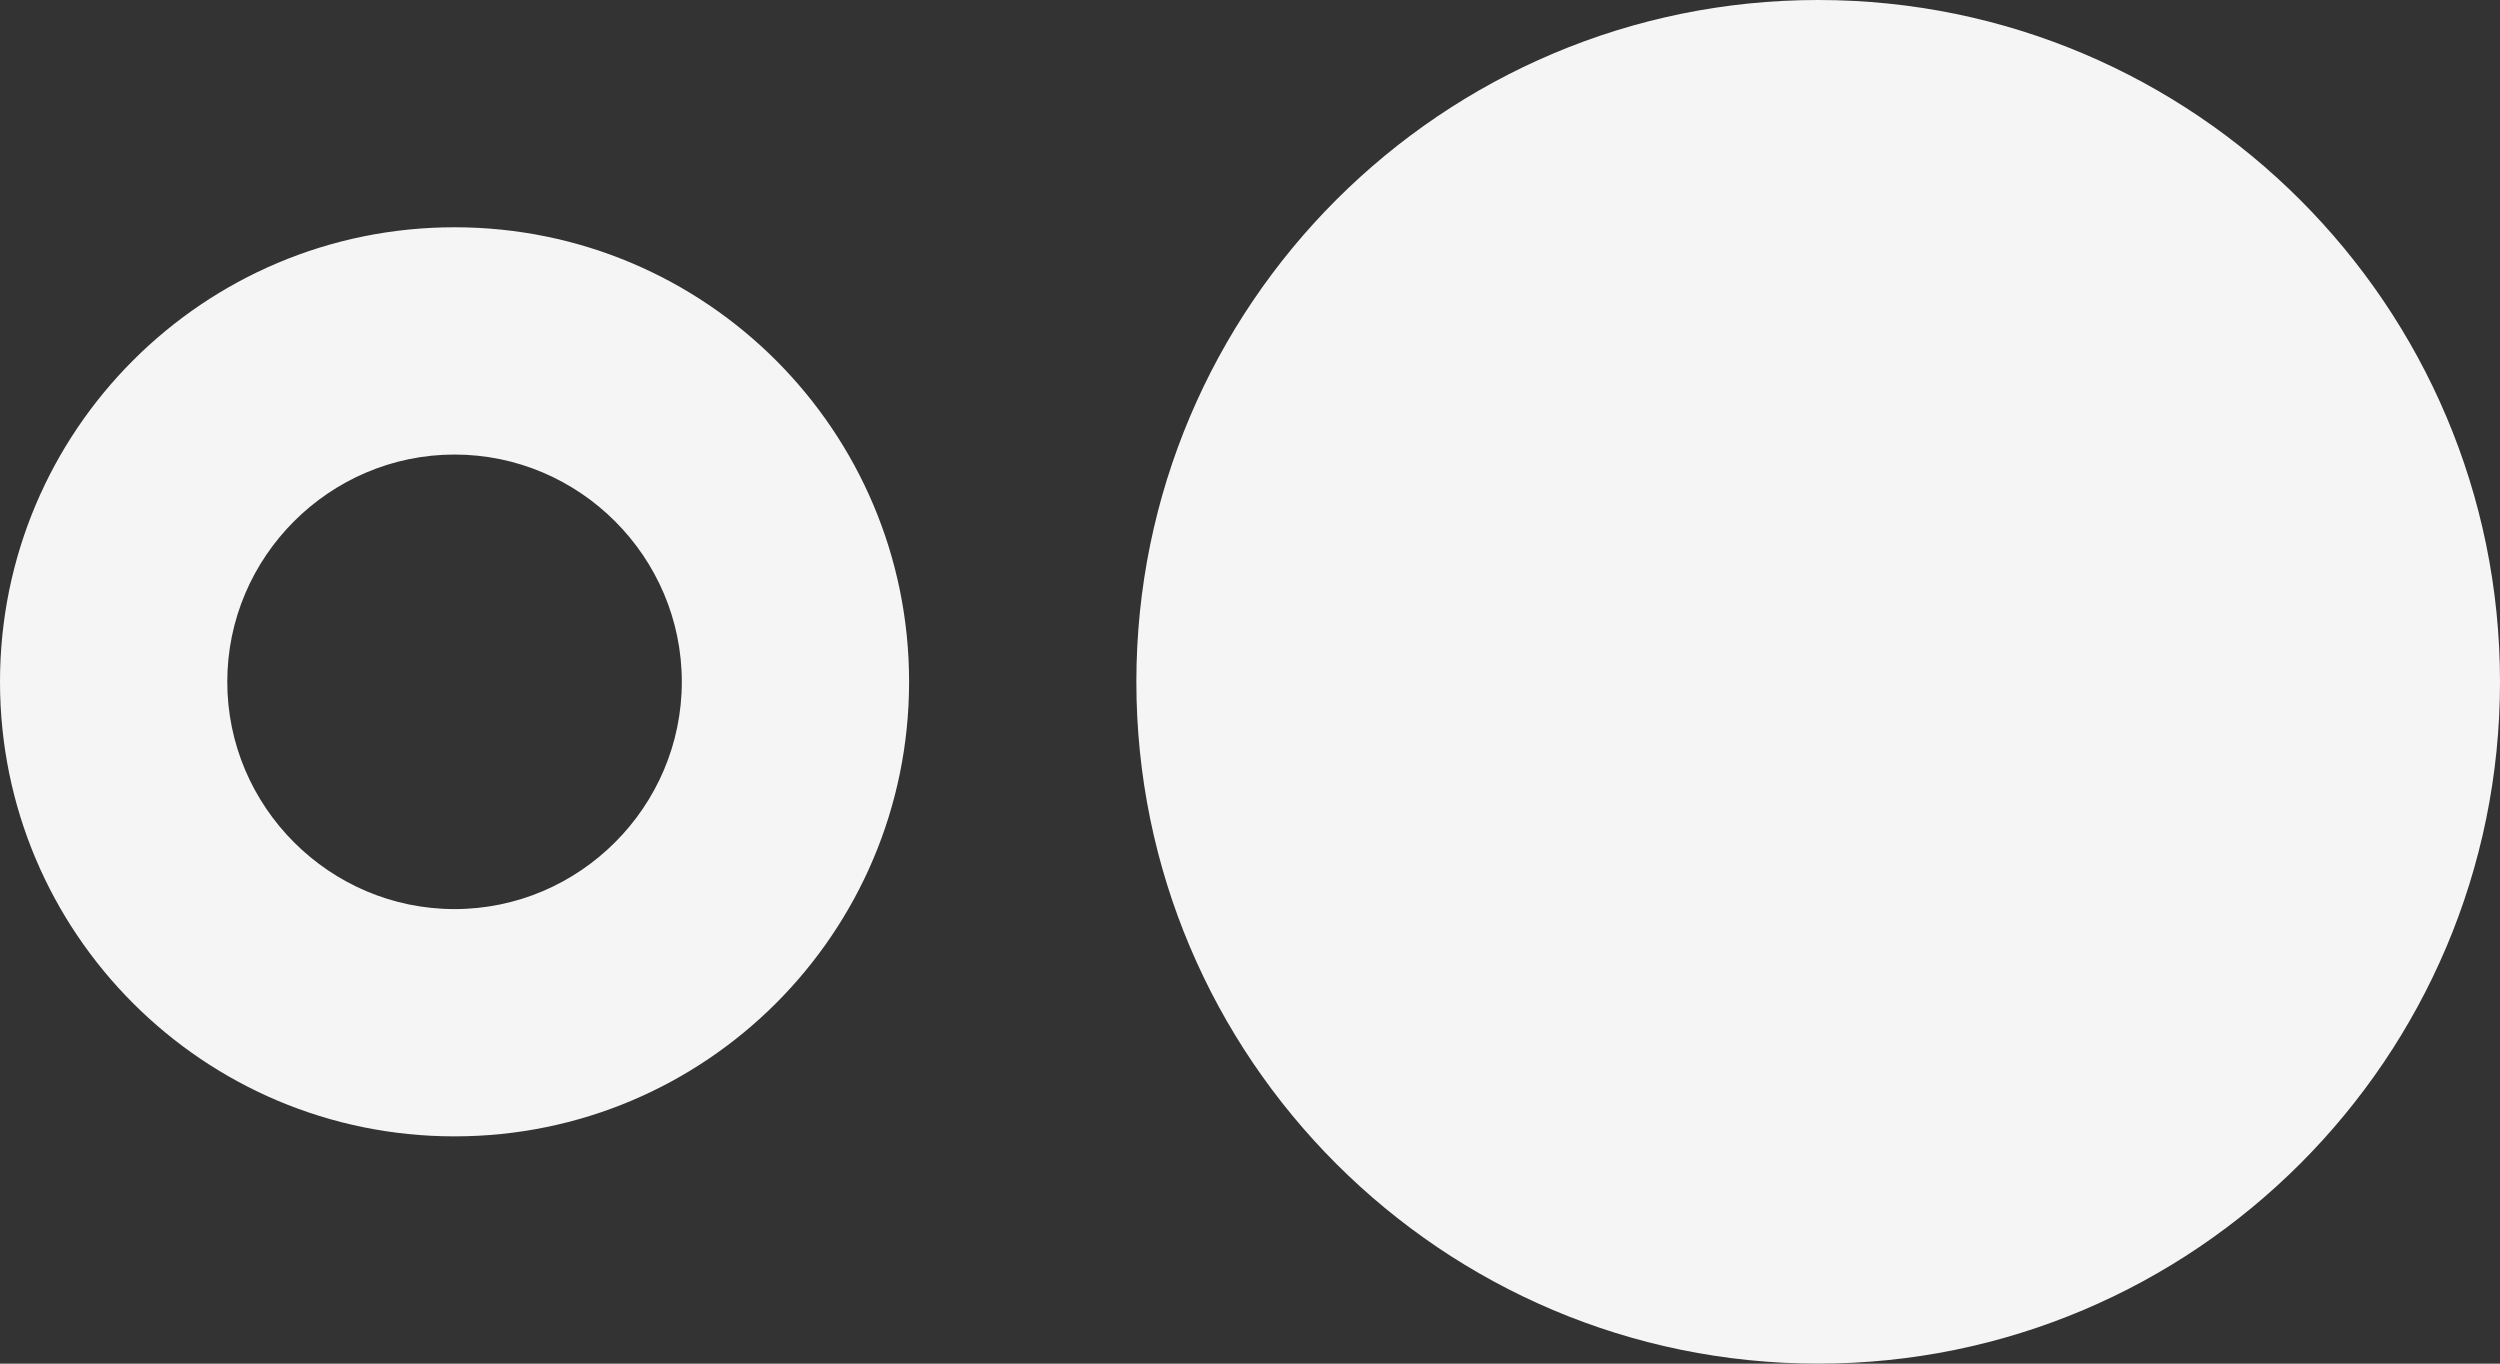  <svg
      viewBox="0 0 22 12"
      fill="none"
      xmlns="http://www.w3.org/2000/svg"
    >
      <rect x="0" y="0" width="22" height="12" fill="#333333" stroke="none"/>
      <path
        d="M16 0C12.69 0 10 2.69 10 6C10 9.31 12.69 12 16 12C19.31 12 22 9.31 22 6C22 2.69 19.31 0 16 0ZM4 2C1.79 2 0 3.79 0 6C0 8.21 1.79 10 4 10C6.21 10 8 8.21 8 6C8 3.79 6.21 2 4 2ZM4 8C2.9 8 2 7.1 2 6C2 4.9 2.9 4 4 4C5.1 4 6 4.9 6 6C6 7.1 5.1 8 4 8Z"
        fill="#F5F5F5"
      />
</svg>